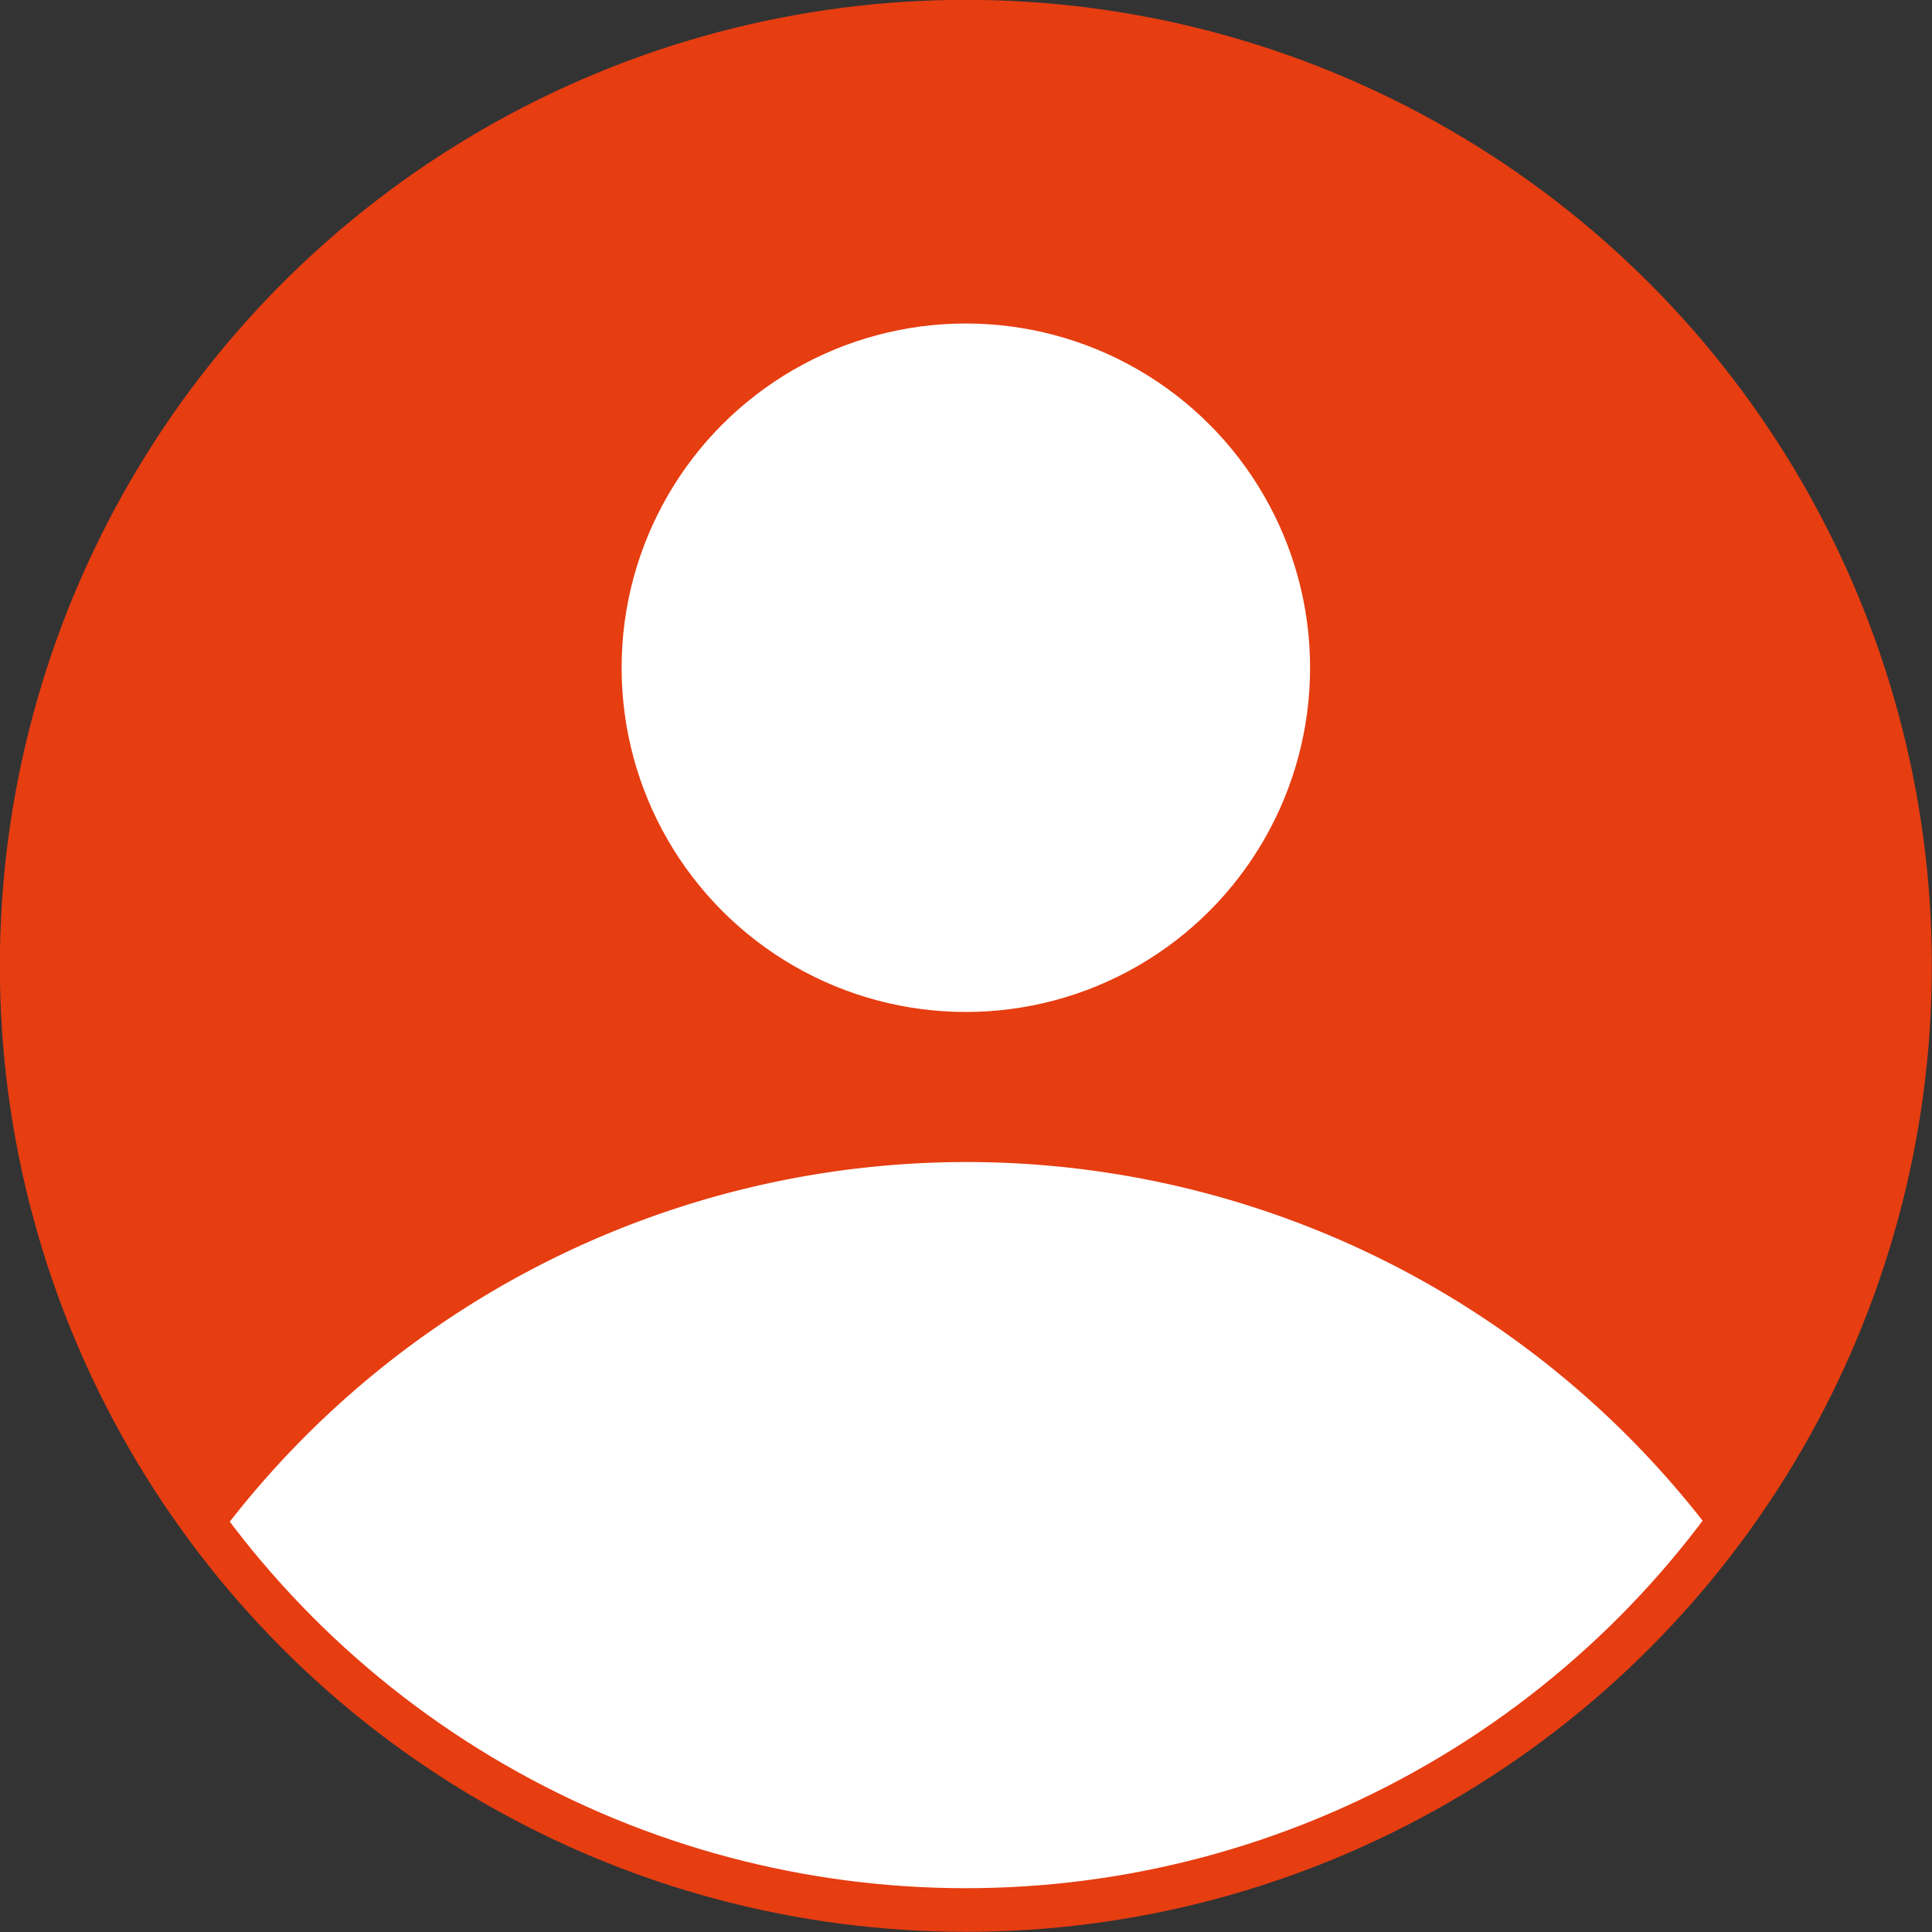 <svg xmlns="http://www.w3.org/2000/svg" viewBox="0 0 62.41 62.41"><rect x="0" y="0" width="62.41" height="62.41" fill="#333333" stroke="none"/><defs><style>.cls-1{fill:#e63d11;}.cls-2{fill:#fff;}.cls-3{fill:none;stroke:#e63d11;stroke-miterlimit:10;stroke-width:1.41px;}</style></defs><g id="레이어_2" data-name="레이어 2"><g id="Layer_1" data-name="Layer 1"><circle class="cls-1" cx="31.2" cy="31.2" r="30.5"/><circle class="cls-2" cx="31.2" cy="21.57" r="11.12"/><path class="cls-2" d="M31.2,61.7a30.43,30.43,0,0,0,24.24-12A30.19,30.19,0,0,0,7,49.71,30.42,30.42,0,0,0,31.2,61.7Z"/><circle class="cls-3" cx="31.2" cy="31.2" r="30.5"/></g></g></svg>